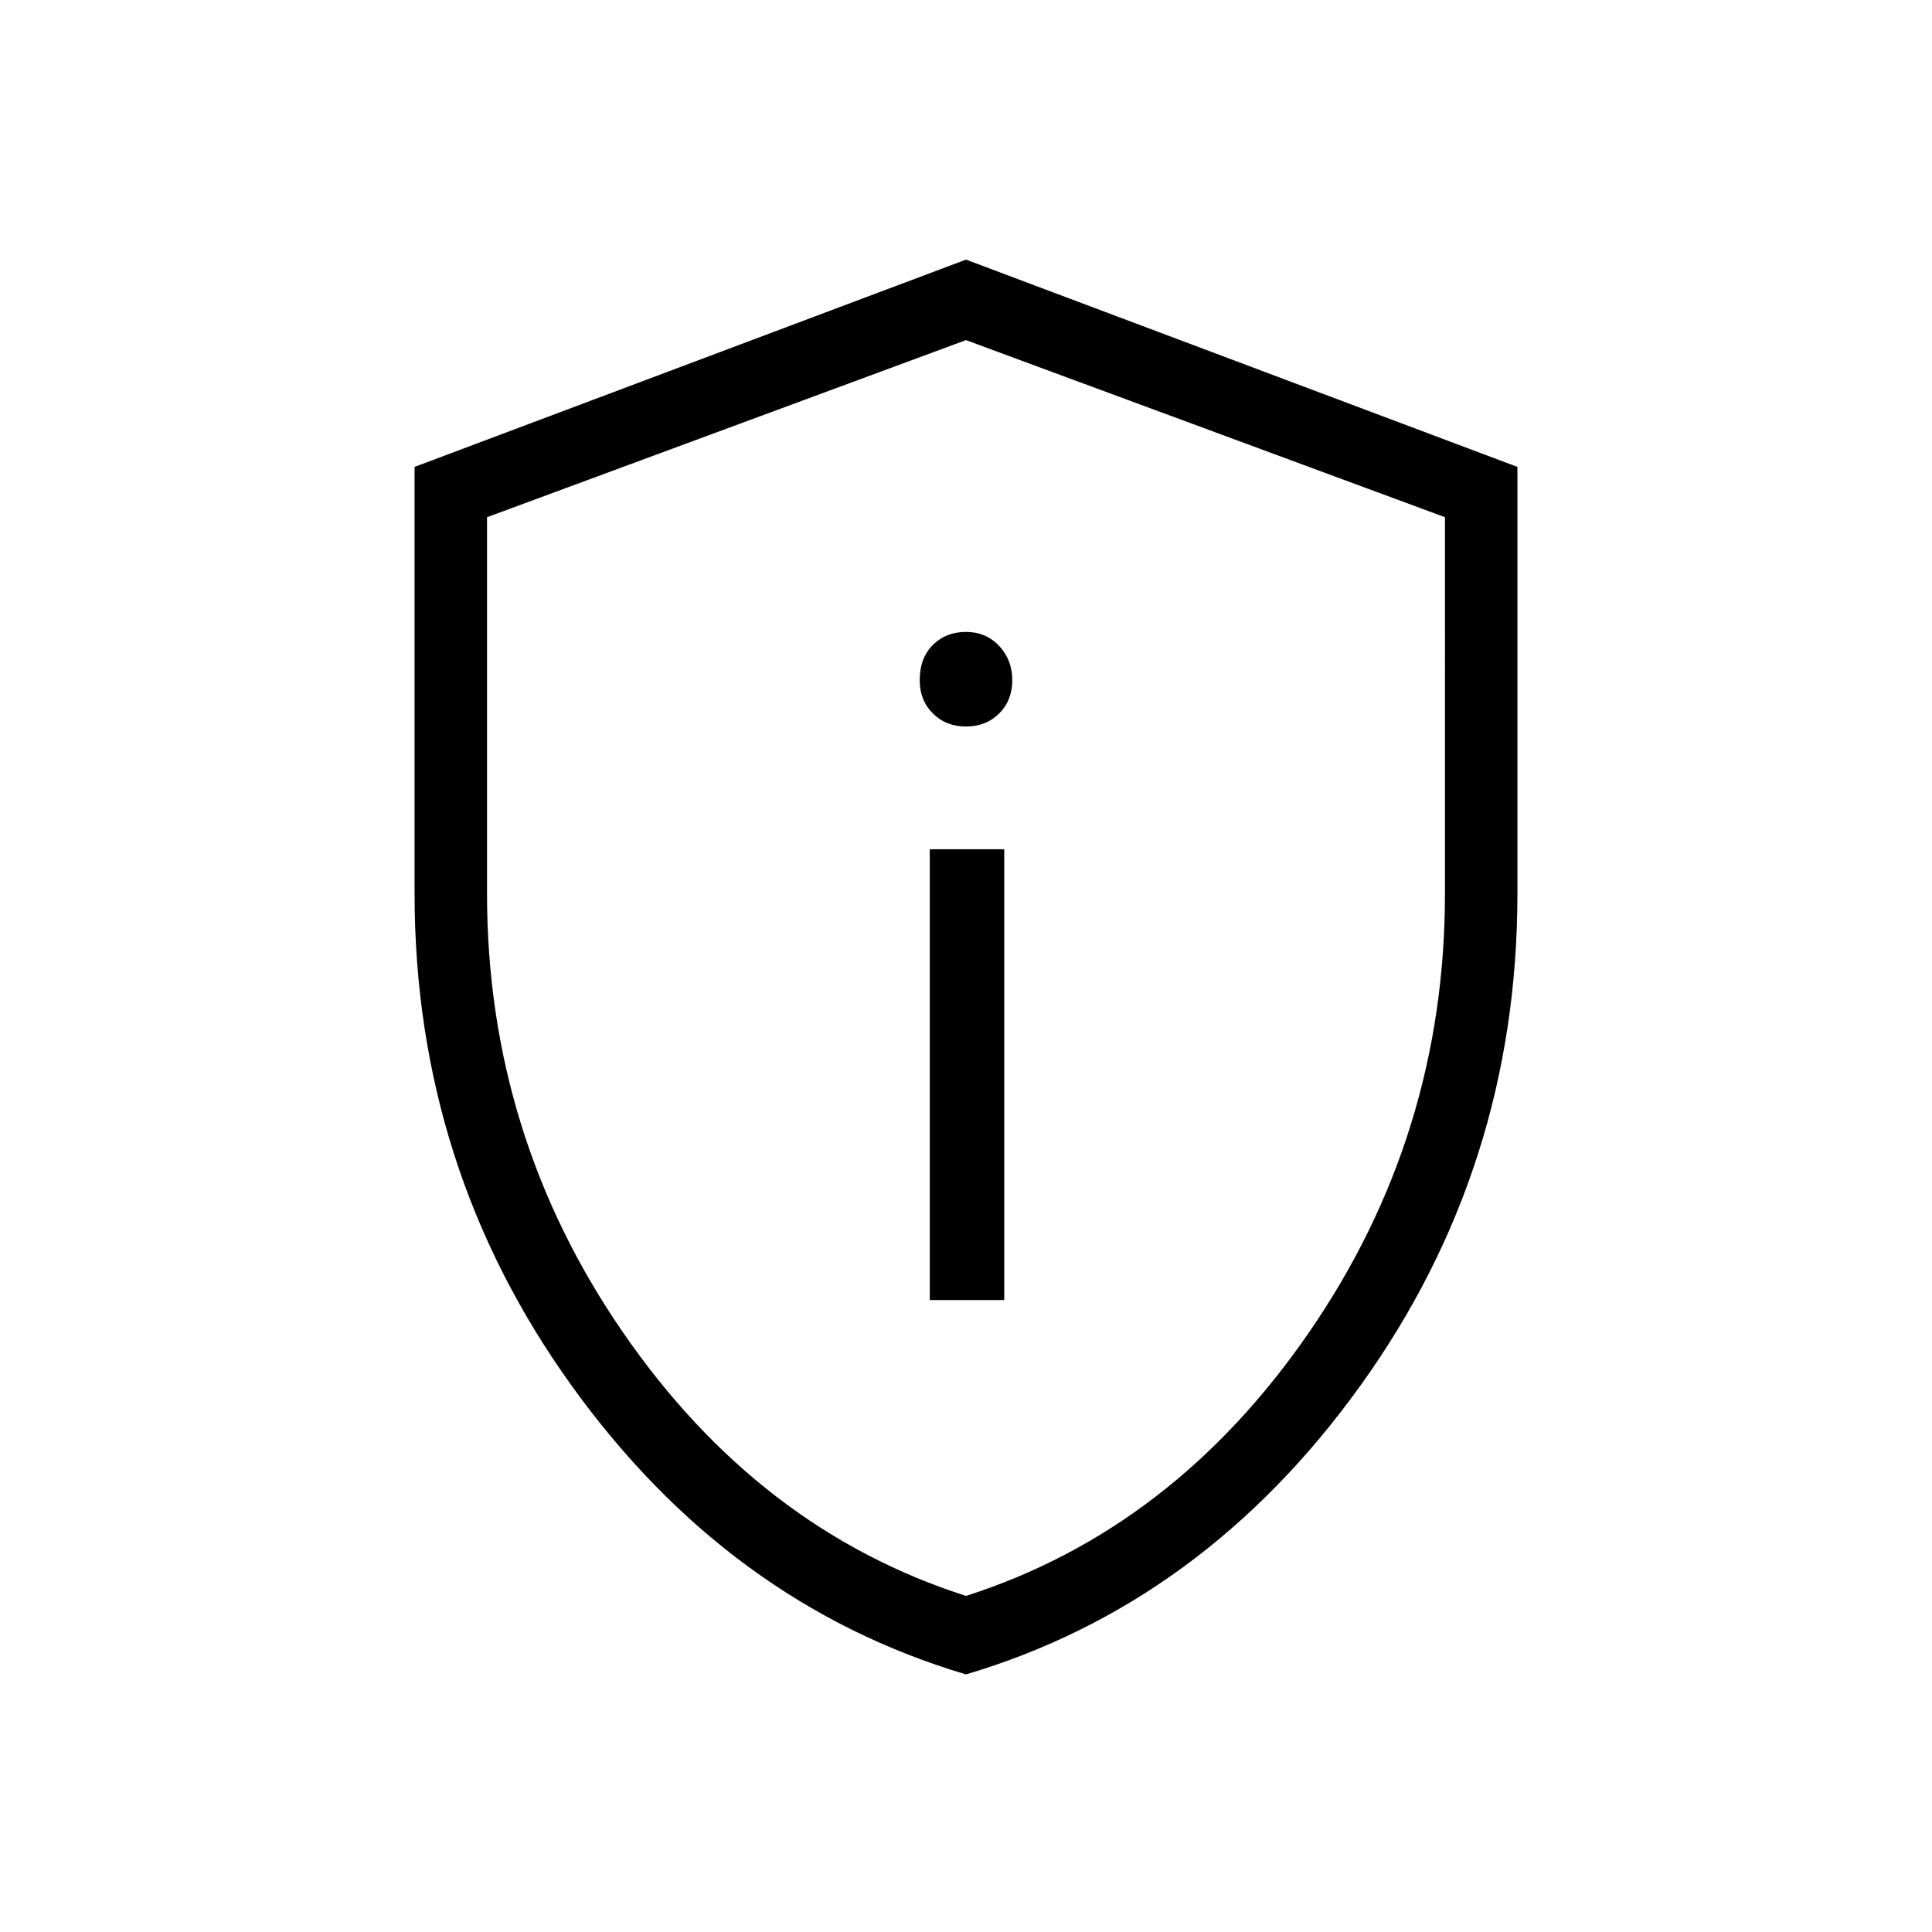 <svg xmlns="http://www.w3.org/2000/svg" height="24" width="24"><path d="M11.55 16.15h.925v-5.6h-.925ZM12 9.025q.25 0 .413-.163.162-.162.162-.412 0-.25-.162-.425Q12.25 7.85 12 7.85q-.25 0-.412.162-.163.163-.163.438 0 .25.163.412.162.163.412.163ZM12 20.8q-2.95-.875-4.9-3.588Q5.15 14.5 5.15 11.1V5.8L12 3.225 18.85 5.8v5.3q0 3.4-1.95 6.112-1.95 2.713-4.9 3.588Zm0-.975q2.575-.825 4.262-3.275 1.688-2.45 1.688-5.45V6.425L12 4.225l-5.95 2.2V11.1q0 3 1.688 5.45Q9.425 19 12 19.825Zm0-7.8Z"/></svg>
